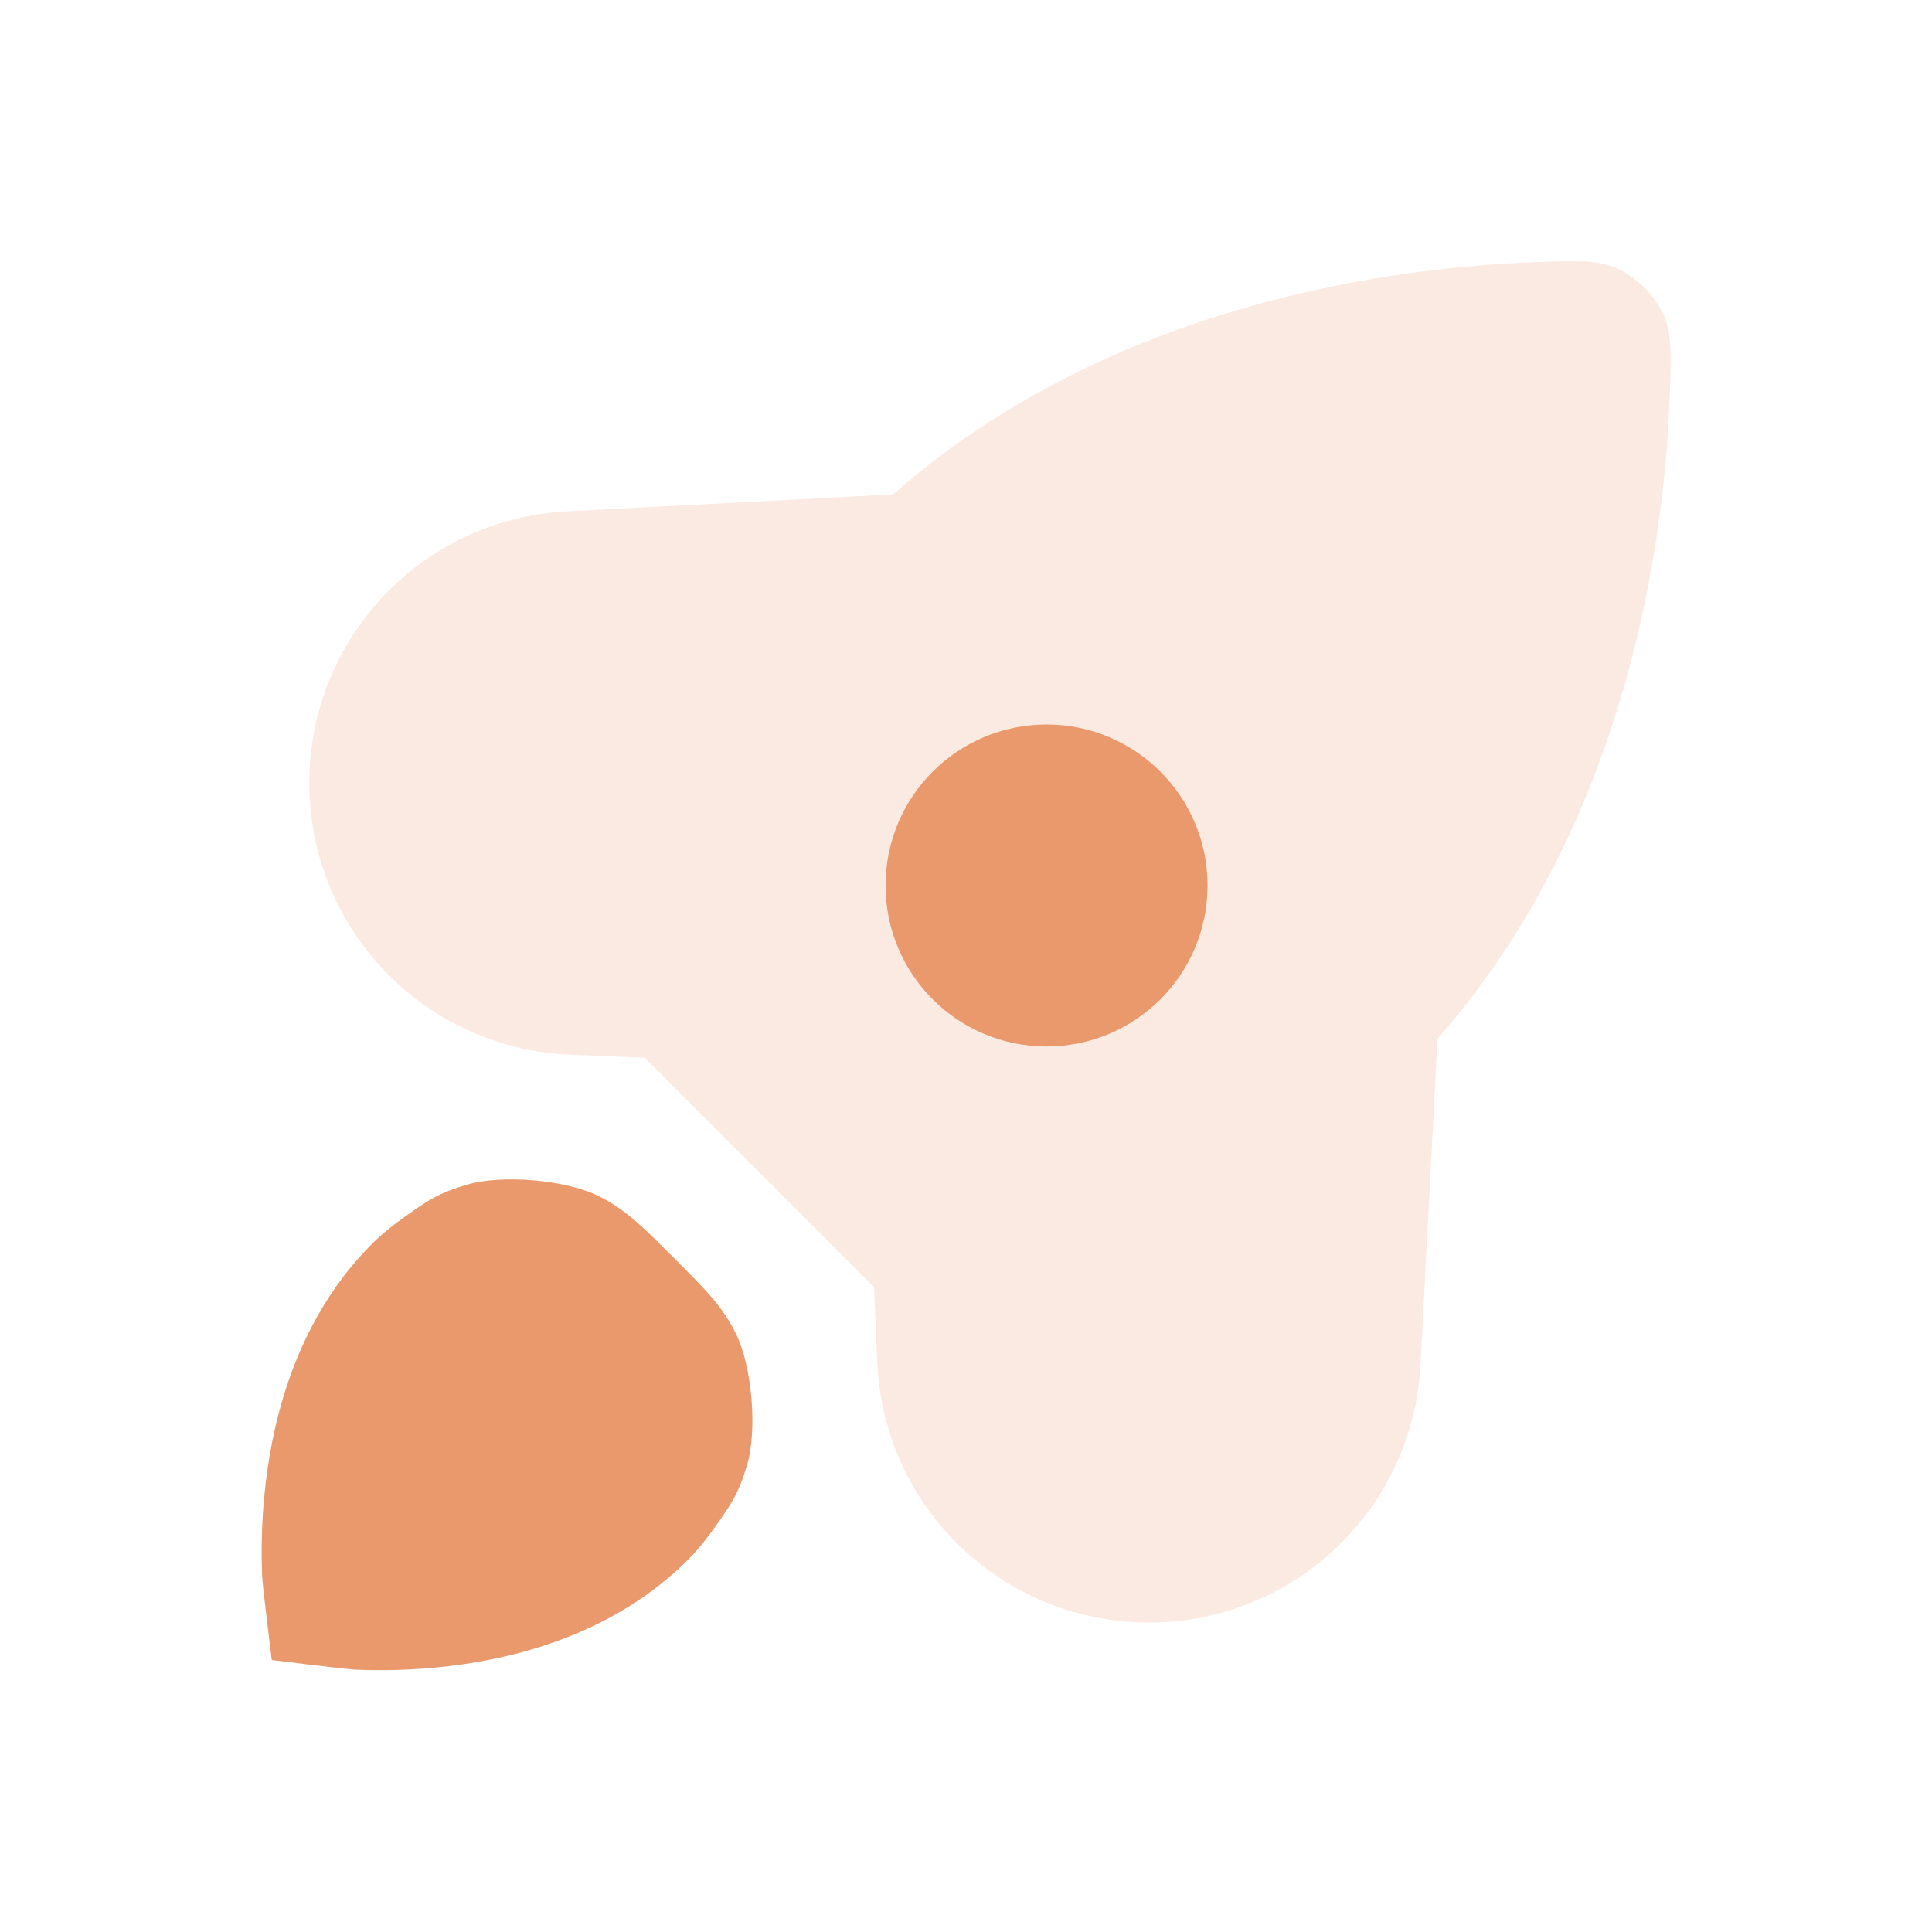 <svg width="50" height="50" viewBox="0 0 50 50" fill="none" xmlns="http://www.w3.org/2000/svg">
<path d="M10.5 31.473C10.165 31.709 9.868 31.949 9.634 32.184C7.743 34.074 7.089 36.553 6.873 38.405C6.762 39.349 6.76 40.182 6.784 40.781C6.796 41.082 7.016 42.787 7.033 42.962C7.208 42.979 8.913 43.199 9.214 43.211C9.813 43.236 10.646 43.233 11.59 43.123C13.442 42.906 15.921 42.252 17.811 40.361C18.046 40.127 18.285 39.83 18.522 39.495C18.919 38.934 19.118 38.653 19.337 37.905C19.602 37.004 19.462 35.364 19.049 34.521C18.706 33.821 18.284 33.399 17.44 32.555C16.596 31.711 16.174 31.289 15.474 30.946C14.631 30.532 12.991 30.393 12.09 30.658C11.342 30.877 11.061 31.076 10.5 31.473Z" fill="#E9996B"/>
<path d="M39.806 6.781C38.629 6.821 36.986 6.946 35.106 7.292C31.505 7.954 26.92 9.444 23.113 12.795L14.678 13.234L14.667 13.234C10.934 13.431 8.008 16.514 8.006 20.251V20.262V20.273C8.008 24.035 10.973 27.129 14.732 27.293L14.743 27.293L16.686 27.376L22.62 33.31L22.703 35.253L22.704 35.264C22.867 39.023 25.961 41.988 29.724 41.99L29.735 41.99L29.745 41.99C33.483 41.988 36.565 39.062 36.762 35.329L36.763 35.319L37.202 26.883C40.552 23.076 42.043 18.491 42.704 14.89C43.05 13.011 43.175 11.367 43.215 10.19C43.249 9.155 43.267 8.638 43.055 8.152C42.841 7.663 42.333 7.155 41.844 6.942C41.358 6.729 40.841 6.747 39.806 6.781Z" fill="#E9996B" fill-opacity="0.2"/>
<path d="M27.085 27.083C29.386 27.083 31.251 25.218 31.251 22.917V22.917C31.251 20.616 29.386 18.75 27.085 18.75V18.75C24.783 18.75 22.918 20.616 22.918 22.917V22.917C22.918 25.218 24.783 27.083 27.085 27.083V27.083Z" fill="#E9996B"/>
</svg>
